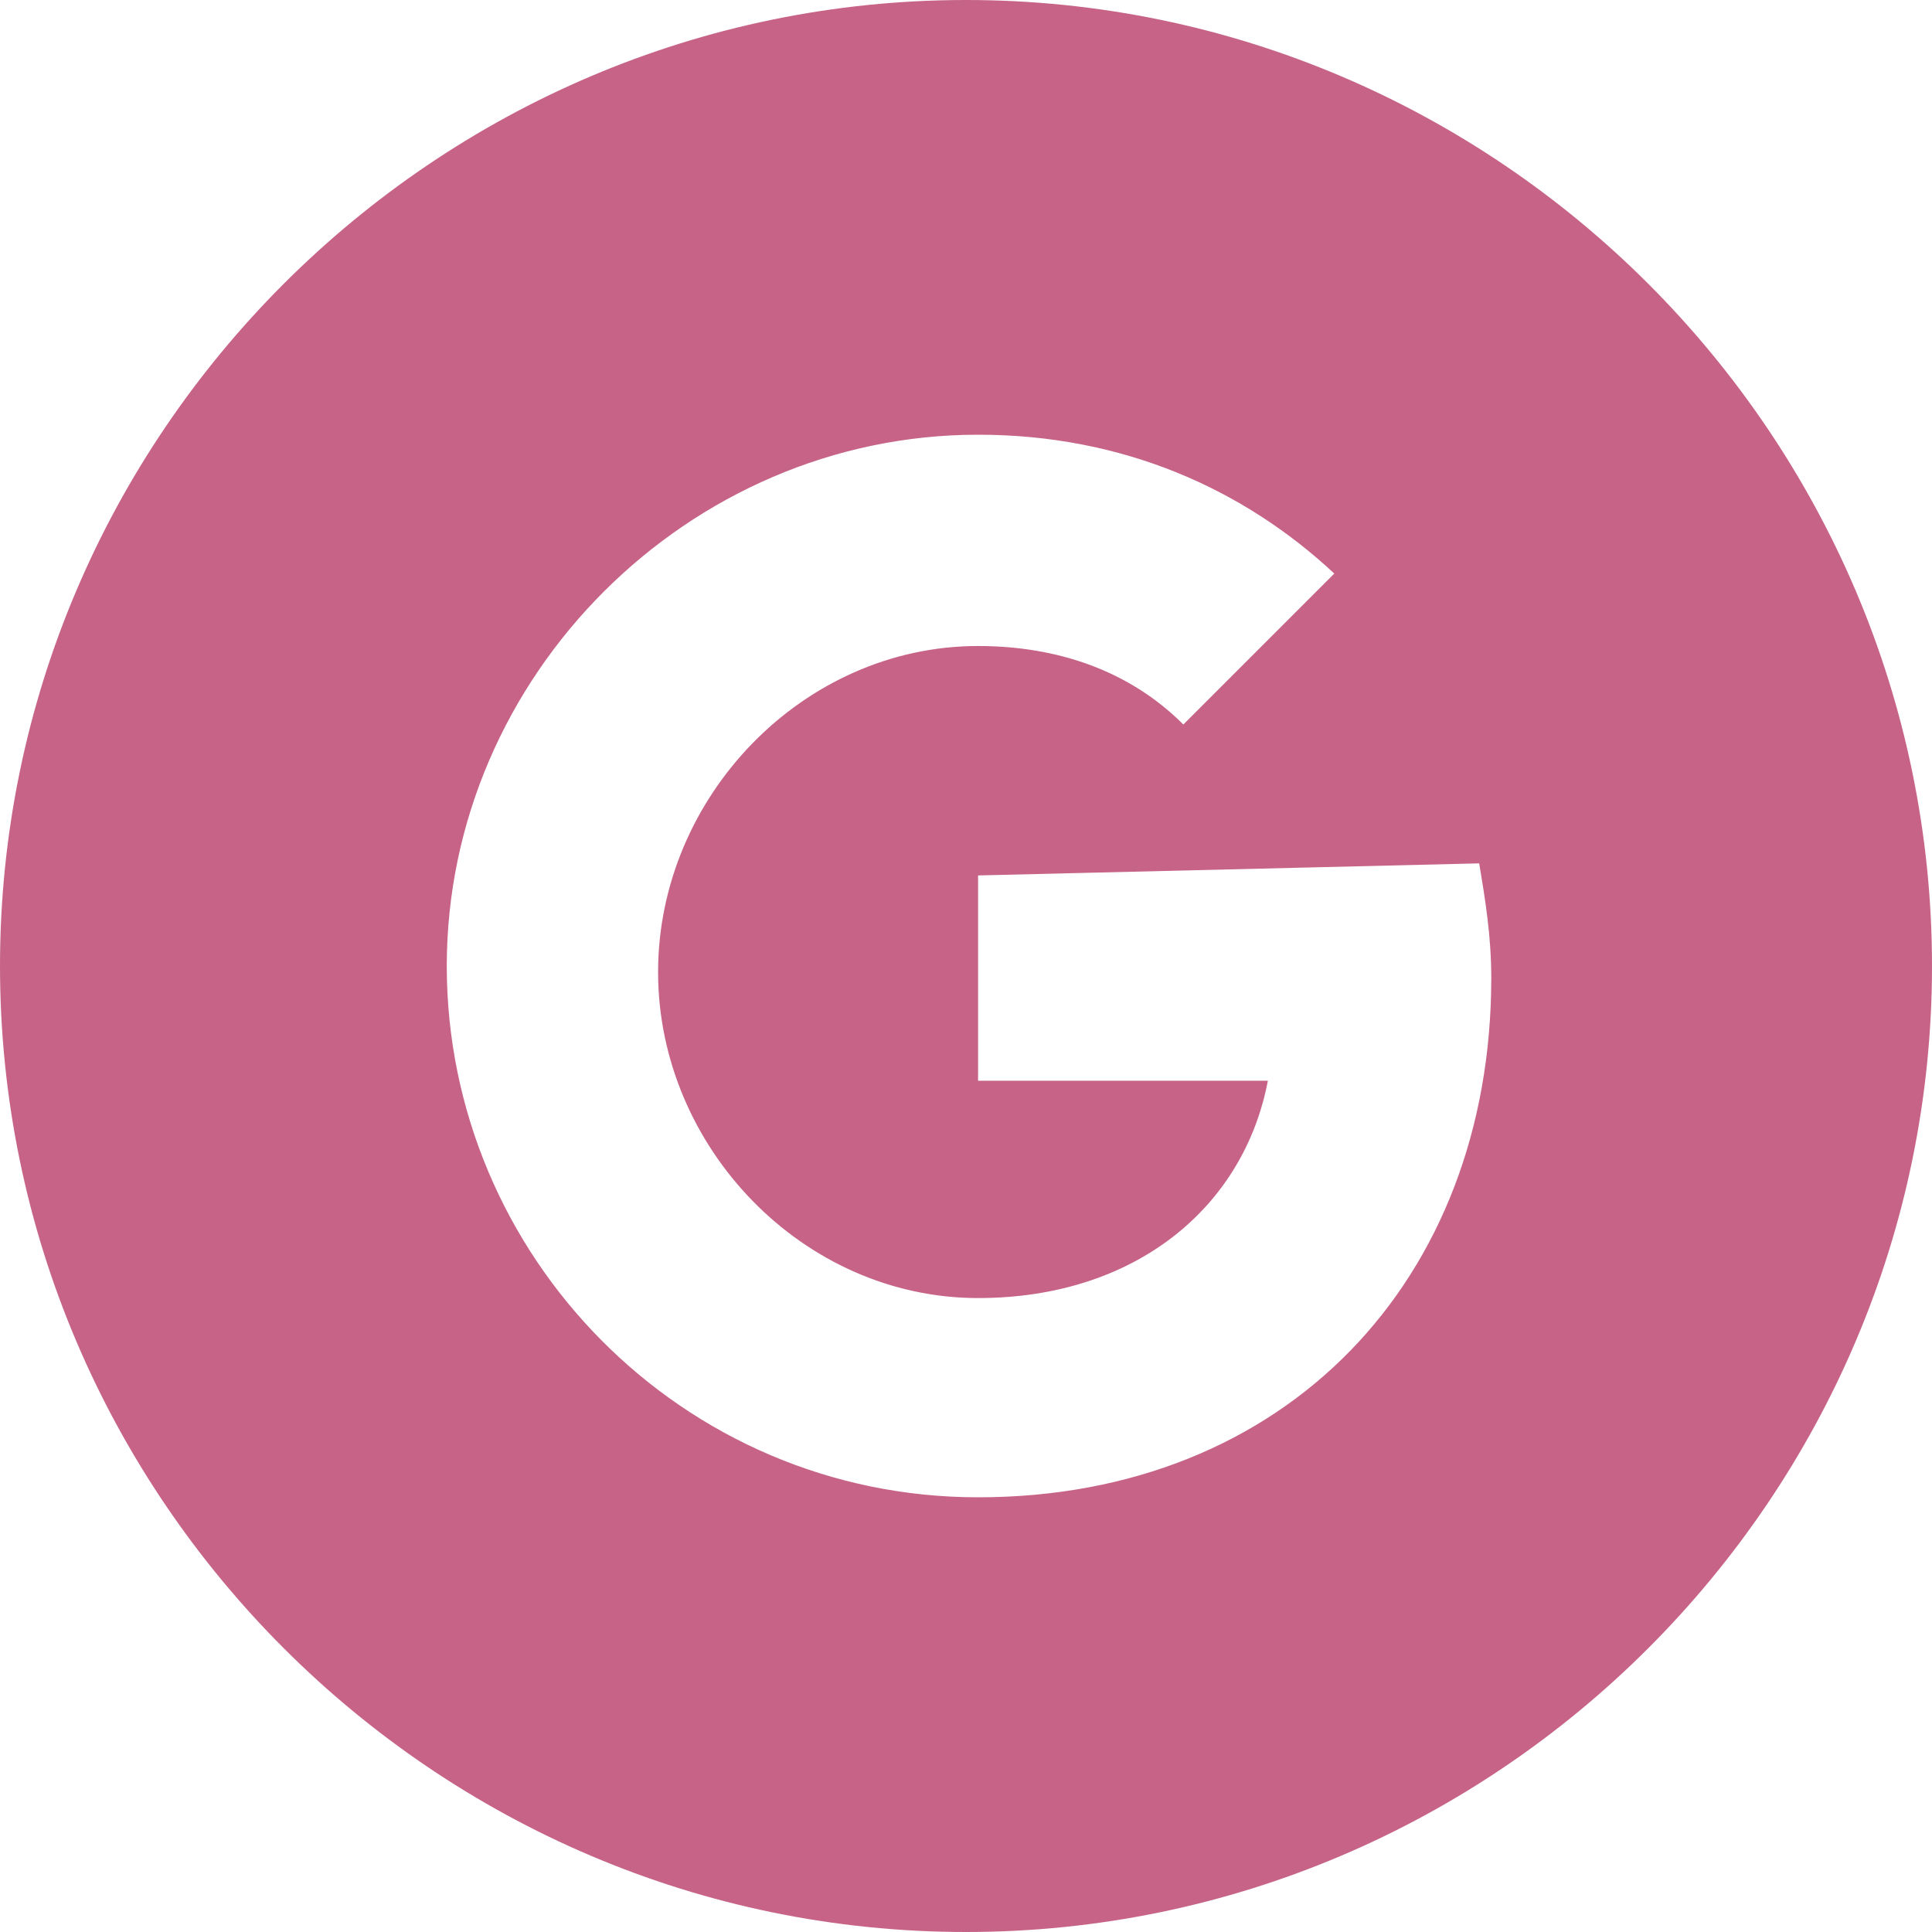 <?xml version="1.0" encoding="utf-8"?>
<!-- Generator: Adobe Illustrator 23.0.3, SVG Export Plug-In . SVG Version: 6.00 Build 0)  -->
<svg version="1.1" id="Layer_1" xmlns="http://www.w3.org/2000/svg" xmlns:xlink="http://www.w3.org/1999/xlink" x="0px" y="0px"
	 viewBox="0 0 32 32" style="enable-background:new 0 0 32 32;" xml:space="preserve">
<style type="text/css">
	.st0{fill:#C76387;}
</style>
<path class="st0" d="M16,0C7.2,0,0,7.2,0,16s7.2,16,16,16s16-7.2,16-16S24.8,0,16,0z M16.2,24.8c-4.9,0-8.8-4-8.8-8.8s4-8.8,8.8-8.8
	c2.4,0,4.4,0.9,5.9,2.3L19.6,12c-0.9-0.9-2.1-1.3-3.4-1.3c-2.9,0-5.3,2.5-5.3,5.4c0,2.9,2.4,5.4,5.3,5.4c2.6,0,4.4-1.5,4.8-3.6h-4.8
	v-3.4l8.3-0.2c0.1,0.6,0.2,1.2,0.2,1.9C24.7,21.2,21.3,24.8,16.2,24.8z"/>
</svg>
